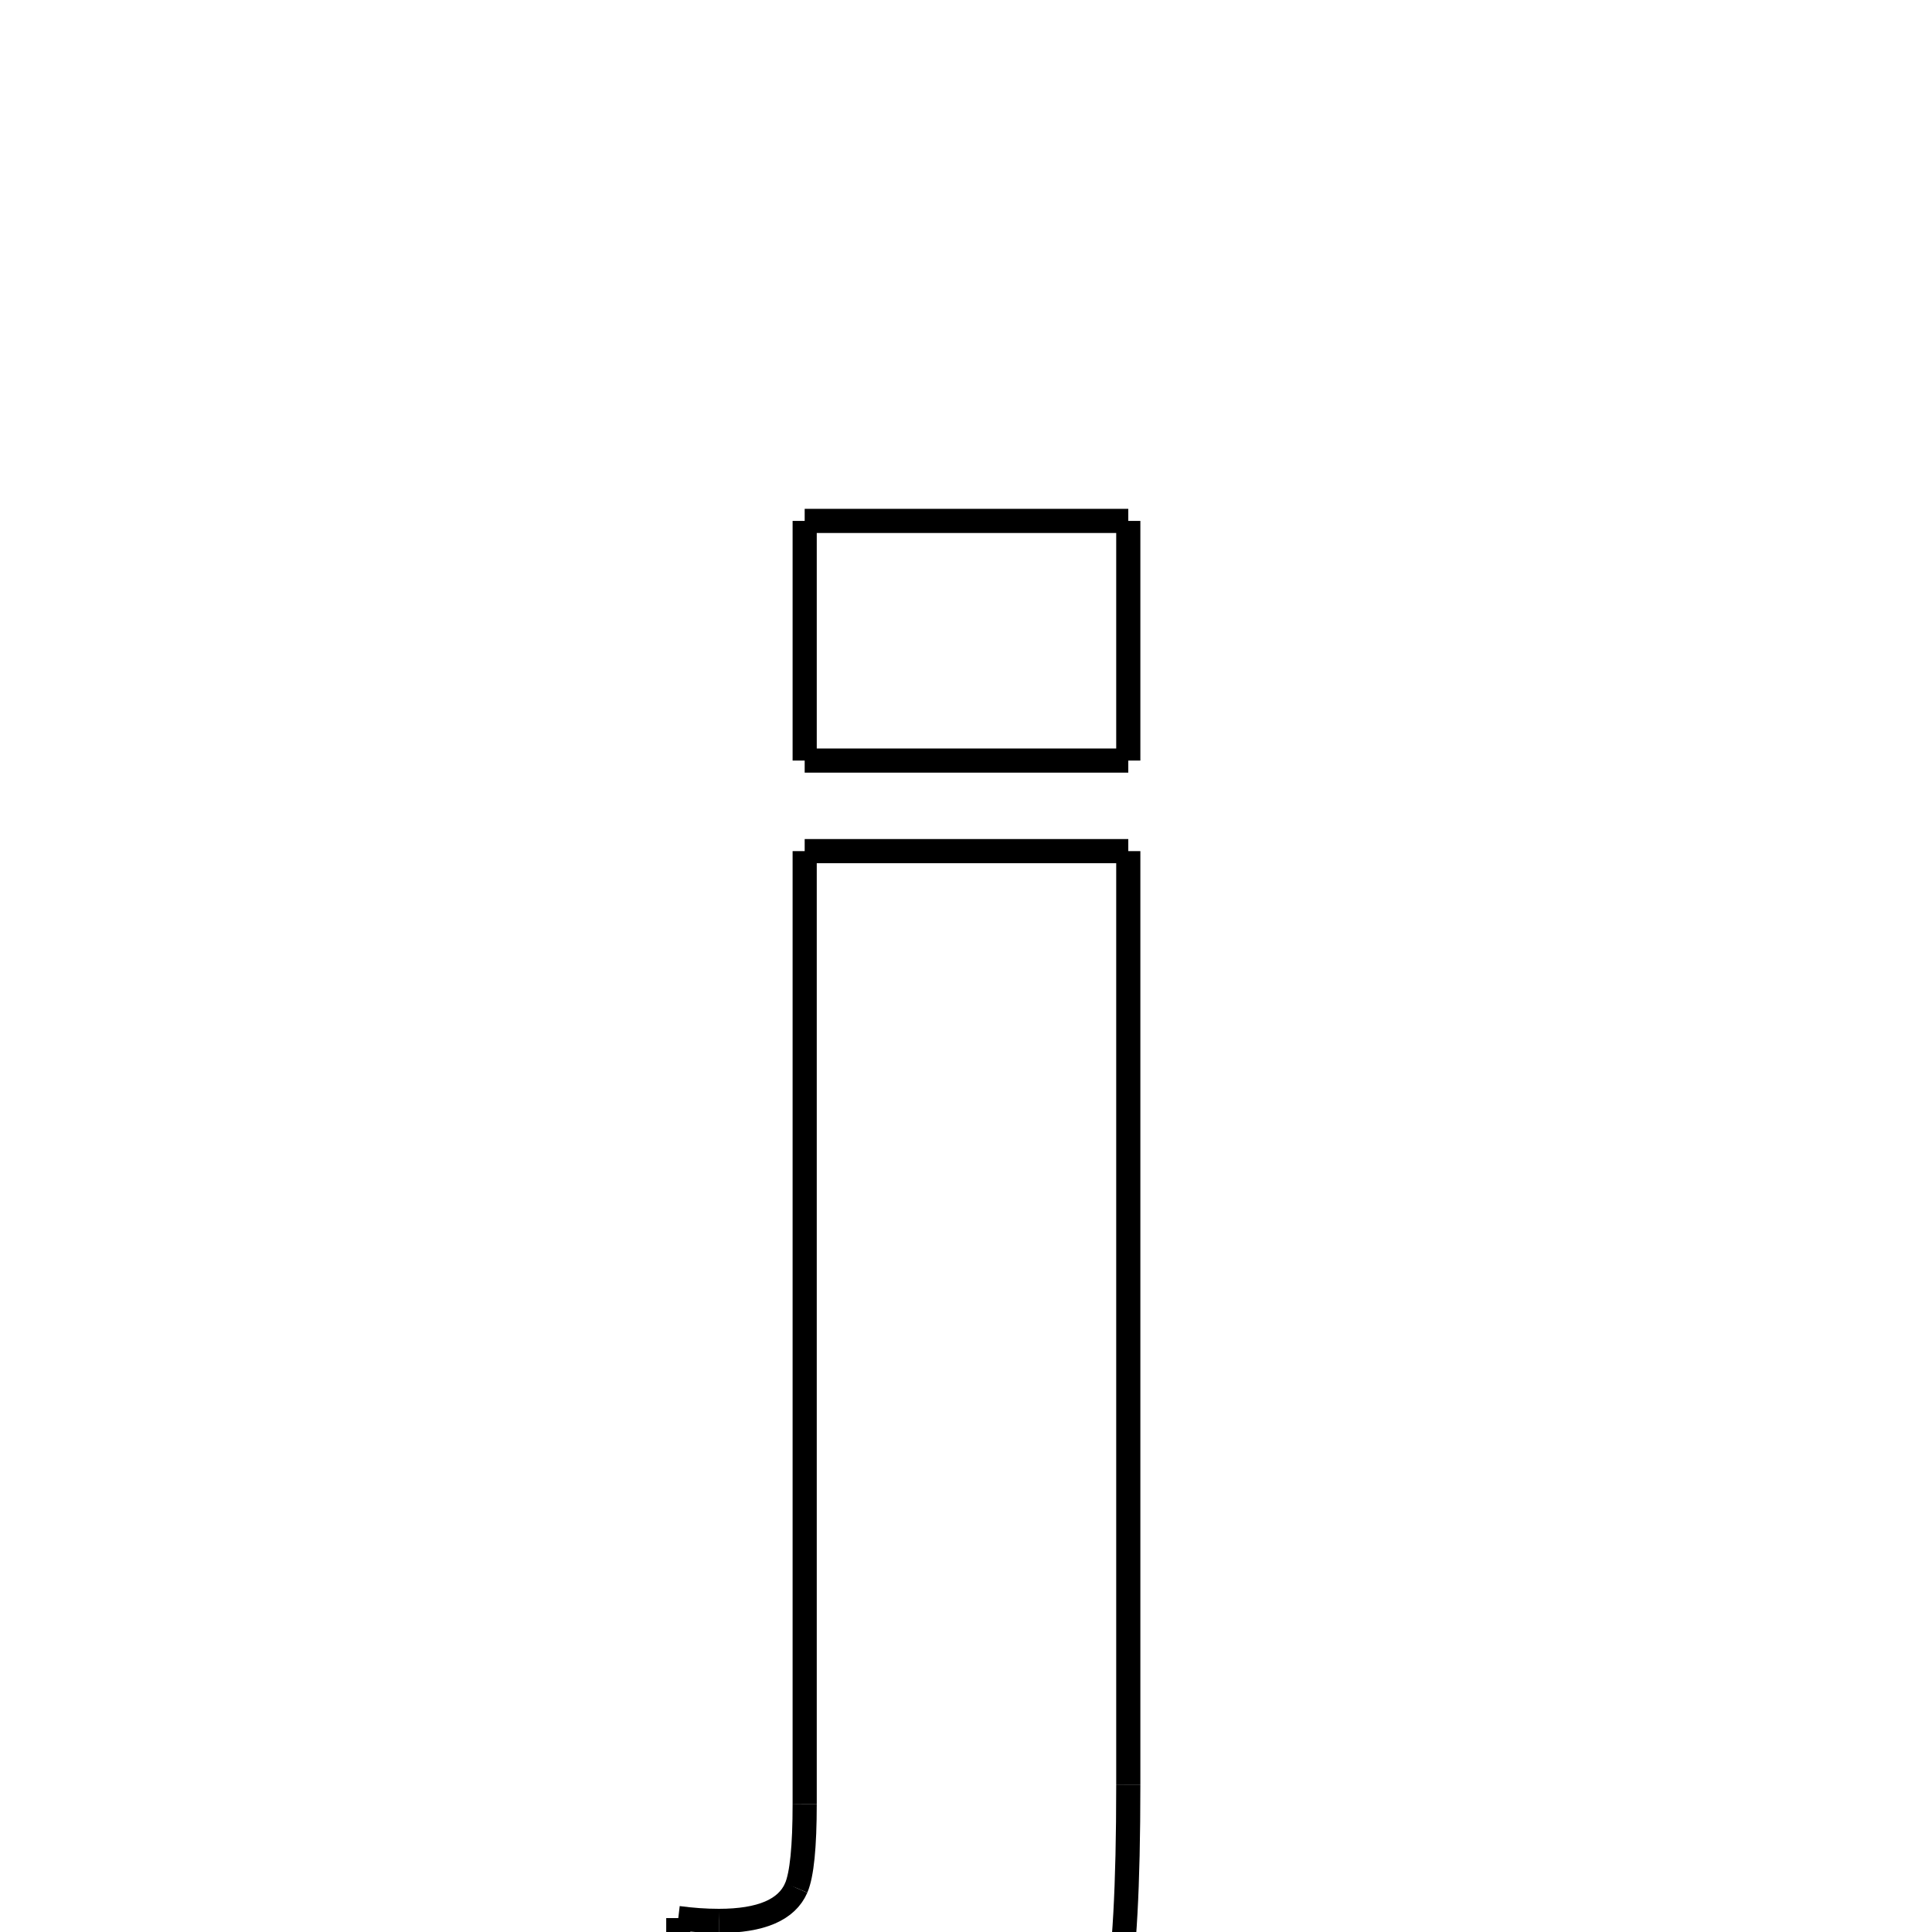 <svg xmlns="http://www.w3.org/2000/svg" xmlns:xlink="http://www.w3.org/1999/xlink" width="50px" height="50px" viewBox="0 0 24 24">
<style type="text/css">
.pen {
	stroke-dashoffset: 0;
	animation-duration: 10s;
	animation-iteration-count: 2;
	animation-timing-function: ease;
}
.path00 {
		stroke-dasharray: 8;
		animation-name: dash00 
}
@keyframes dash00 {
	0.0% {
		stroke-dashoffset: 8;
	}
	7.204% {
		stroke-dashoffset: 0;
	}
}
.path01 {
		stroke-dasharray: 5;
		animation-name: dash01 
}
@keyframes dash01 {
	0%, 7.204% {
		stroke-dashoffset: 5;
	}
	12.538% {
		stroke-dashoffset: 0;
	}
}
.path02 {
		stroke-dasharray: 8;
		animation-name: dash02 
}
@keyframes dash02 {
	0%, 12.538% {
		stroke-dashoffset: 8;
	}
	19.742% {
		stroke-dashoffset: 0;
	}
}
.path03 {
		stroke-dasharray: 5;
		animation-name: dash03 
}
@keyframes dash03 {
	0%, 19.742% {
		stroke-dashoffset: 5;
	}
	25.077% {
		stroke-dashoffset: 0;
	}
}
.path04 {
		stroke-dasharray: 8;
		animation-name: dash04 
}
@keyframes dash04 {
	0%, 25.077% {
		stroke-dashoffset: 8;
	}
	32.281% {
		stroke-dashoffset: 0;
	}
}
.path05 {
		stroke-dasharray: 23;
		animation-name: dash05 
}
@keyframes dash05 {
	0%, 32.281% {
		stroke-dashoffset: 23;
	}
	53.073% {
		stroke-dashoffset: 0;
	}
}
.path06 {
		stroke-dasharray: 5;
		animation-name: dash06 
}
@keyframes dash06 {
	0%, 53.073% {
		stroke-dashoffset: 5;
	}
	57.727% {
		stroke-dashoffset: 0;
	}
}
.path07 {
		stroke-dasharray: 4;
		animation-name: dash07 
}
@keyframes dash07 {
	0%, 57.727% {
		stroke-dashoffset: 4;
	}
	61.597% {
		stroke-dashoffset: 0;
	}
}
.path08 {
		stroke-dasharray: 4;
		animation-name: dash08 
}
@keyframes dash08 {
	0%, 61.597% {
		stroke-dashoffset: 4;
	}
	65.775% {
		stroke-dashoffset: 0;
	}
}
.path09 {
		stroke-dasharray: 3;
		animation-name: dash09 
}
@keyframes dash09 {
	0%, 65.775% {
		stroke-dashoffset: 3;
	}
	69.054% {
		stroke-dashoffset: 0;
	}
}
.path10 {
		stroke-dasharray: 5;
		animation-name: dash10 
}
@keyframes dash10 {
	0%, 69.054% {
		stroke-dashoffset: 5;
	}
	74.011% {
		stroke-dashoffset: 0;
	}
}
.path11 {
		stroke-dasharray: 1;
		animation-name: dash11 
}
@keyframes dash11 {
	0%, 74.011% {
		stroke-dashoffset: 1;
	}
	74.917% {
		stroke-dashoffset: 0;
	}
}
.path12 {
		stroke-dasharray: 2;
		animation-name: dash12 
}
@keyframes dash12 {
	0%, 74.917% {
		stroke-dashoffset: 2;
	}
	76.9% {
		stroke-dashoffset: 0;
	}
}
.path13 {
		stroke-dasharray: 2;
		animation-name: dash13 
}
@keyframes dash13 {
	0%, 76.9% {
		stroke-dashoffset: 2;
	}
	78.788% {
		stroke-dashoffset: 0;
	}
}
.path14 {
		stroke-dasharray: 23;
		animation-name: dash14 
}
@keyframes dash14 {
	0%, 78.788% {
		stroke-dashoffset: 23;
	}
	100.0% {
		stroke-dashoffset: 0;
	}
}
</style>
<path class="pen path00" d="M 9.996 6.471 L 14.016 6.471 " fill="none" stroke="black" stroke-width="0.3"></path>
<path class="pen path01" d="M 14.016 6.471 L 14.016 9.448 " fill="none" stroke="black" stroke-width="0.3"></path>
<path class="pen path02" d="M 14.016 9.448 L 9.996 9.448 " fill="none" stroke="black" stroke-width="0.3"></path>
<path class="pen path03" d="M 9.996 9.448 L 9.996 6.471 " fill="none" stroke="black" stroke-width="0.3"></path>
<path class="pen path04" d="M 9.996 10.573 L 14.016 10.573 " fill="none" stroke="black" stroke-width="0.3"></path>
<path class="pen path05" d="M 14.016 10.573 L 14.016 22.174 " fill="none" stroke="black" stroke-width="0.3"></path>
<path class="pen path06" d="M 14.016 22.174 C 14.016 23.44 13.967 24.303 13.875 24.764 " fill="none" stroke="black" stroke-width="0.3"></path>
<path class="pen path07" d="M 13.875 24.764 C 13.724 25.522 13.285 26.05 12.551 26.346 " fill="none" stroke="black" stroke-width="0.3"></path>
<path class="pen path08" d="M 12.551 26.346 C 12.027 26.558 11.262 26.663 10.254 26.663 " fill="none" stroke="black" stroke-width="0.3"></path>
<path class="pen path09" d="M 10.254 26.663 C 9.785 26.663 9.176 26.639 8.426 26.592 " fill="none" stroke="black" stroke-width="0.3"></path>
<path class="pen path10" d="M 8.426 26.592 L 8.426 23.827 " fill="none" stroke="black" stroke-width="0.3"></path>
<path class="pen path11" d="M 8.426 23.827 C 8.598 23.85 8.766 23.862 8.93 23.862 " fill="none" stroke="black" stroke-width="0.3"></path>
<path class="pen path12" d="M 8.93 23.862 C 9.453 23.862 9.773 23.725 9.891 23.452 " fill="none" stroke="black" stroke-width="0.3"></path>
<path class="pen path13" d="M 9.891 23.452 C 9.961 23.288 9.996 22.94 9.996 22.409 " fill="none" stroke="black" stroke-width="0.3"></path>
<path class="pen path14" d="M 9.996 22.409 L 9.996 10.573 " fill="none" stroke="black" stroke-width="0.3"></path>
</svg>
